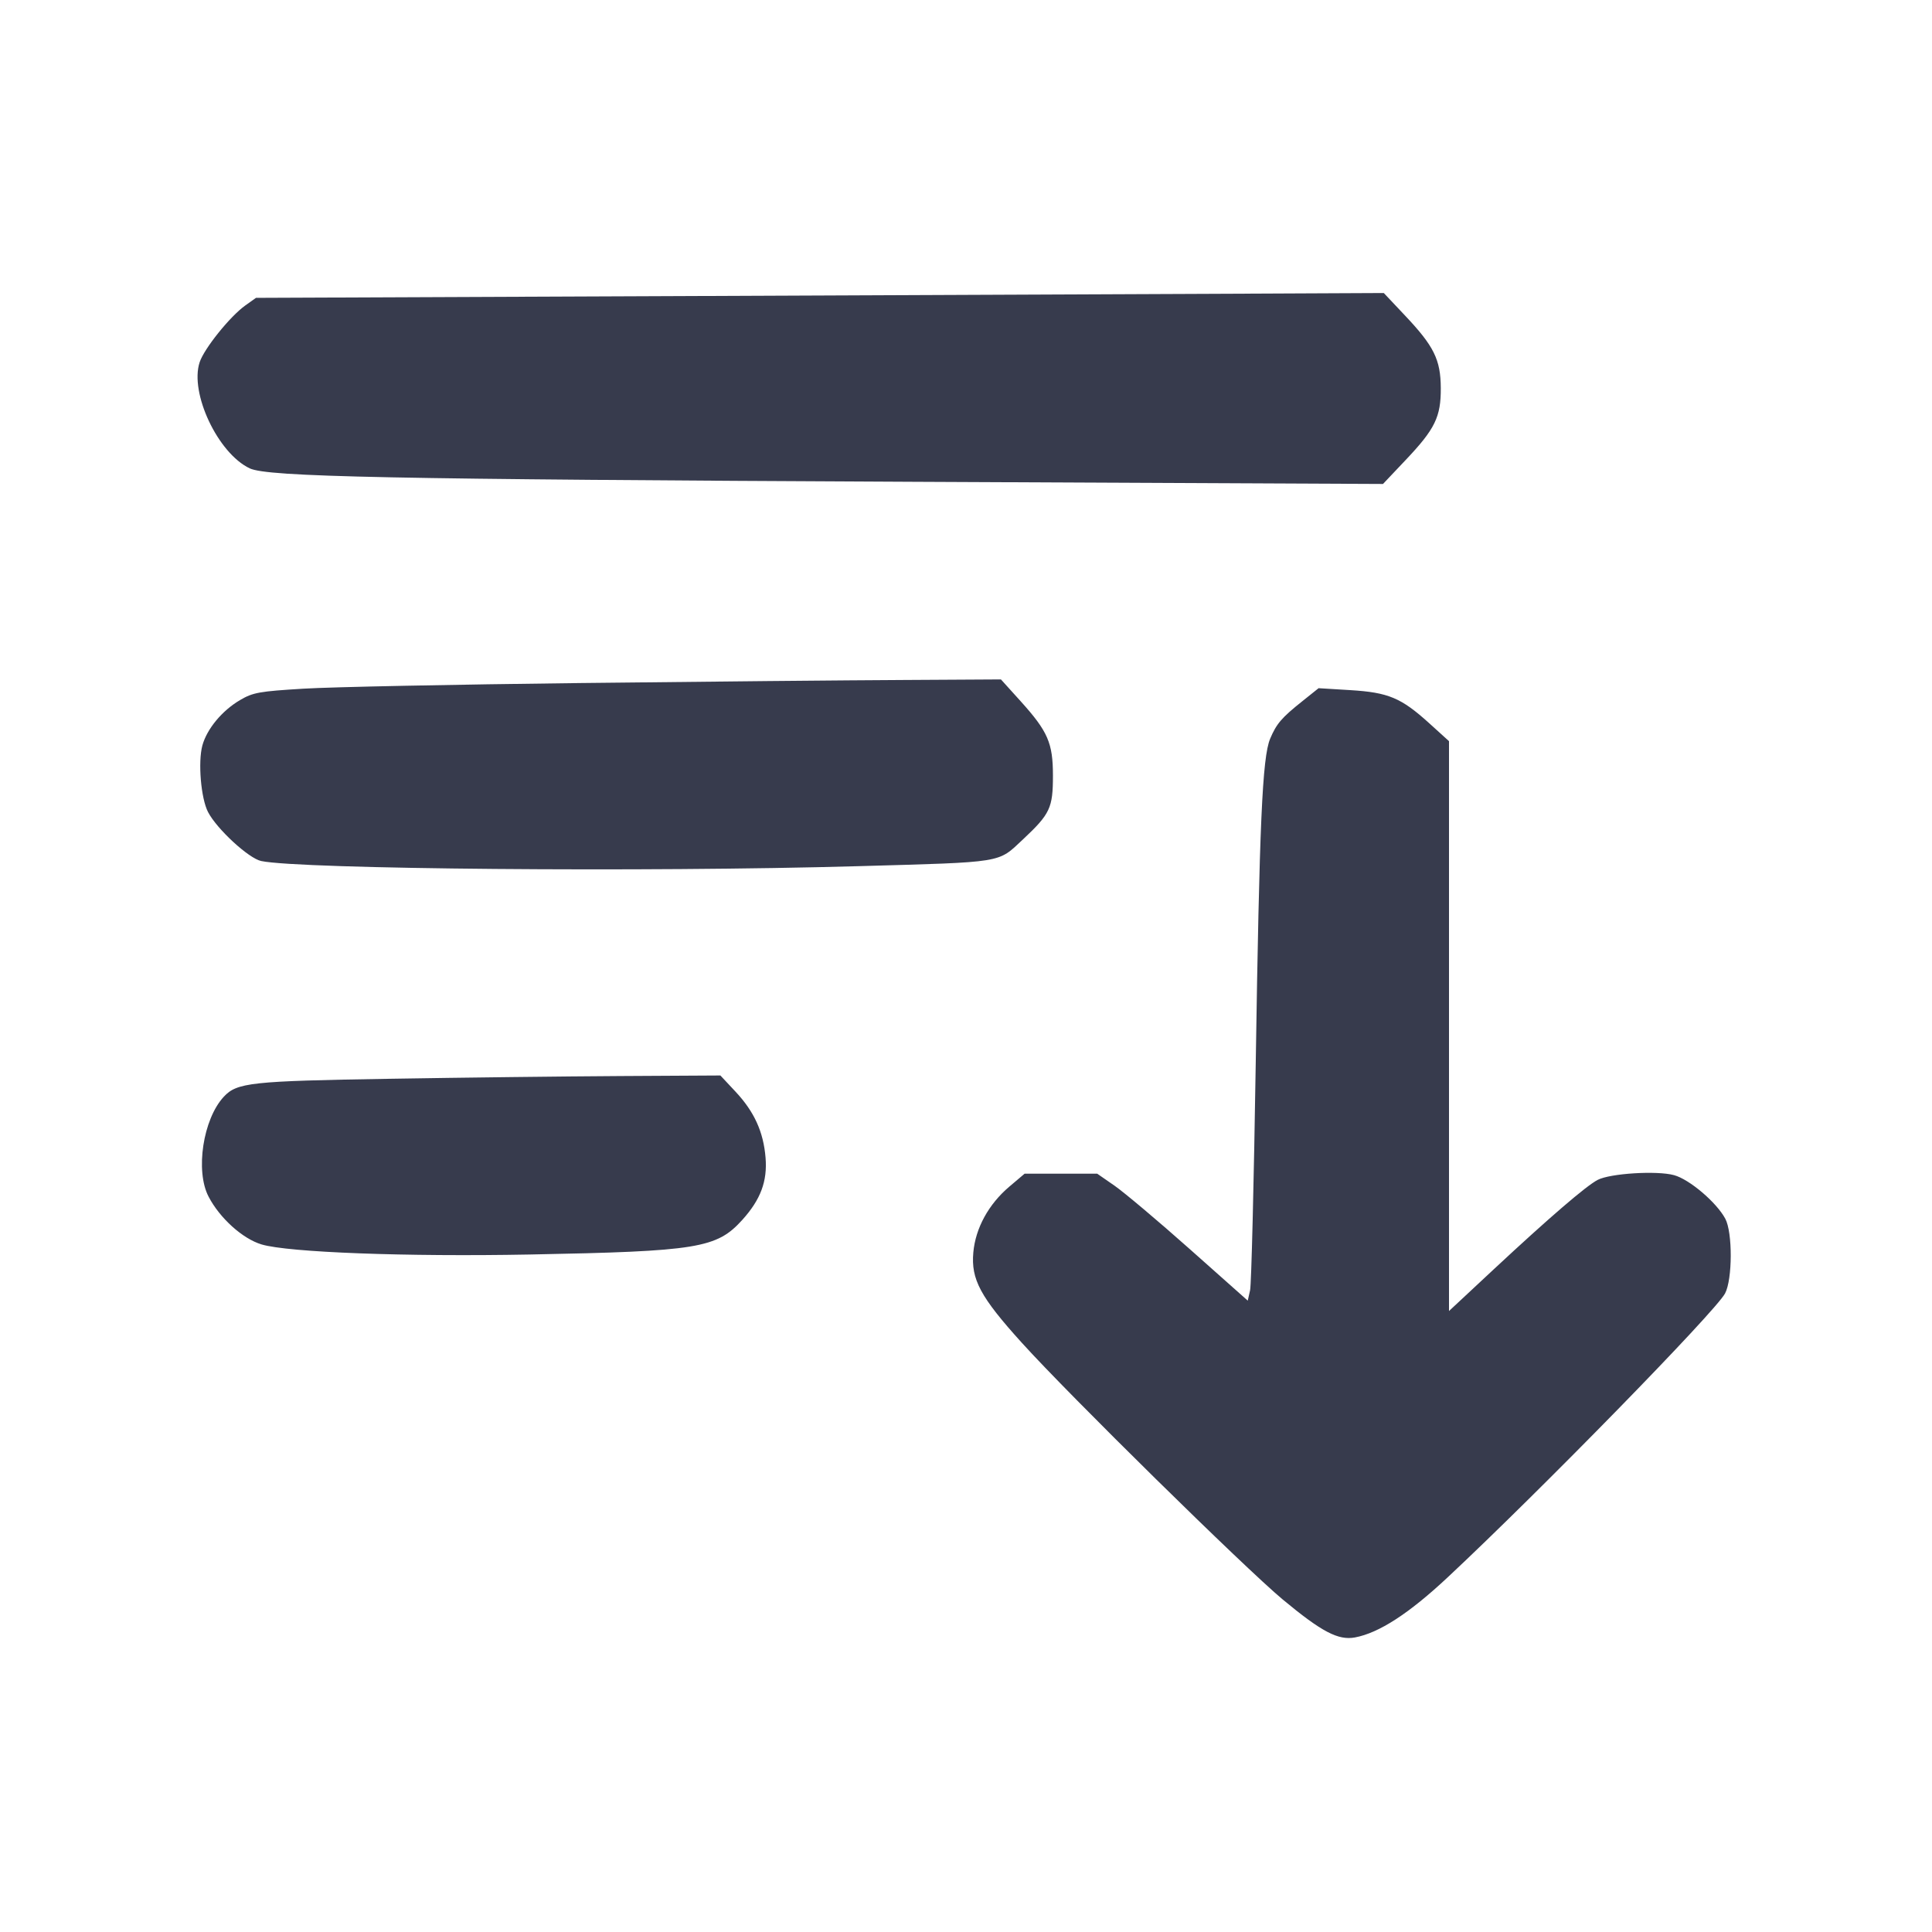<svg width="24" height="24" viewBox="0 0 24 24" fill="none" xmlns="http://www.w3.org/2000/svg"><path d="M8.460 3.678 L 3.180 3.700 3.048 3.794 C 2.858 3.929,2.536 4.330,2.480 4.500 C 2.354 4.882,2.707 5.631,3.102 5.818 C 3.325 5.924,4.826 5.954,11.340 5.985 L 17.180 6.012 17.461 5.715 C 17.827 5.329,17.900 5.179,17.898 4.820 C 17.896 4.468,17.814 4.301,17.454 3.920 L 17.190 3.640 15.465 3.648 C 14.516 3.652,11.364 3.666,8.460 3.678 M7.200 8.485 C 5.649 8.503,4.106 8.534,3.770 8.555 C 3.223 8.588,3.143 8.602,2.983 8.696 C 2.759 8.827,2.571 9.054,2.514 9.260 C 2.458 9.467,2.496 9.917,2.584 10.087 C 2.692 10.297,3.090 10.664,3.245 10.696 C 3.728 10.798,8.031 10.835,10.660 10.760 C 12.490 10.708,12.390 10.724,12.707 10.428 C 13.045 10.111,13.080 10.037,13.080 9.635 C 13.080 9.229,13.017 9.086,12.678 8.710 L 12.434 8.440 11.227 8.447 C 10.563 8.450,8.751 8.467,7.200 8.485 M16.180 8.709 C 15.920 8.916,15.857 8.990,15.778 9.177 C 15.681 9.411,15.645 10.227,15.599 13.220 C 15.576 14.694,15.545 15.958,15.529 16.028 L 15.500 16.157 14.780 15.517 C 14.384 15.165,13.963 14.811,13.845 14.729 L 13.630 14.580 13.179 14.580 L 12.728 14.580 12.538 14.741 C 12.281 14.959,12.118 15.256,12.091 15.558 C 12.061 15.892,12.177 16.110,12.693 16.680 C 13.282 17.332,15.464 19.478,15.935 19.870 C 16.419 20.272,16.624 20.379,16.831 20.341 C 17.131 20.285,17.503 20.044,17.987 19.591 C 19.148 18.505,21.306 16.296,21.429 16.068 C 21.522 15.893,21.524 15.310,21.432 15.139 C 21.323 14.936,20.987 14.650,20.795 14.598 C 20.582 14.540,20.002 14.576,19.847 14.657 C 19.704 14.731,19.244 15.127,18.561 15.763 L 18.000 16.286 18.000 12.746 L 18.000 9.207 17.754 8.984 C 17.405 8.668,17.247 8.602,16.774 8.573 L 16.380 8.549 16.180 8.709 M4.840 13.401 C 3.119 13.429,2.943 13.448,2.780 13.624 C 2.522 13.902,2.424 14.546,2.591 14.865 C 2.730 15.133,3.015 15.389,3.250 15.459 C 3.583 15.558,5.049 15.613,6.580 15.584 C 8.672 15.544,8.903 15.506,9.222 15.153 C 9.449 14.901,9.534 14.674,9.510 14.381 C 9.484 14.061,9.370 13.810,9.137 13.561 L 8.949 13.360 7.705 13.367 C 7.020 13.371,5.731 13.386,4.840 13.401 " fill="#373B4D" stroke="none" fill-rule="evenodd"></path></svg>